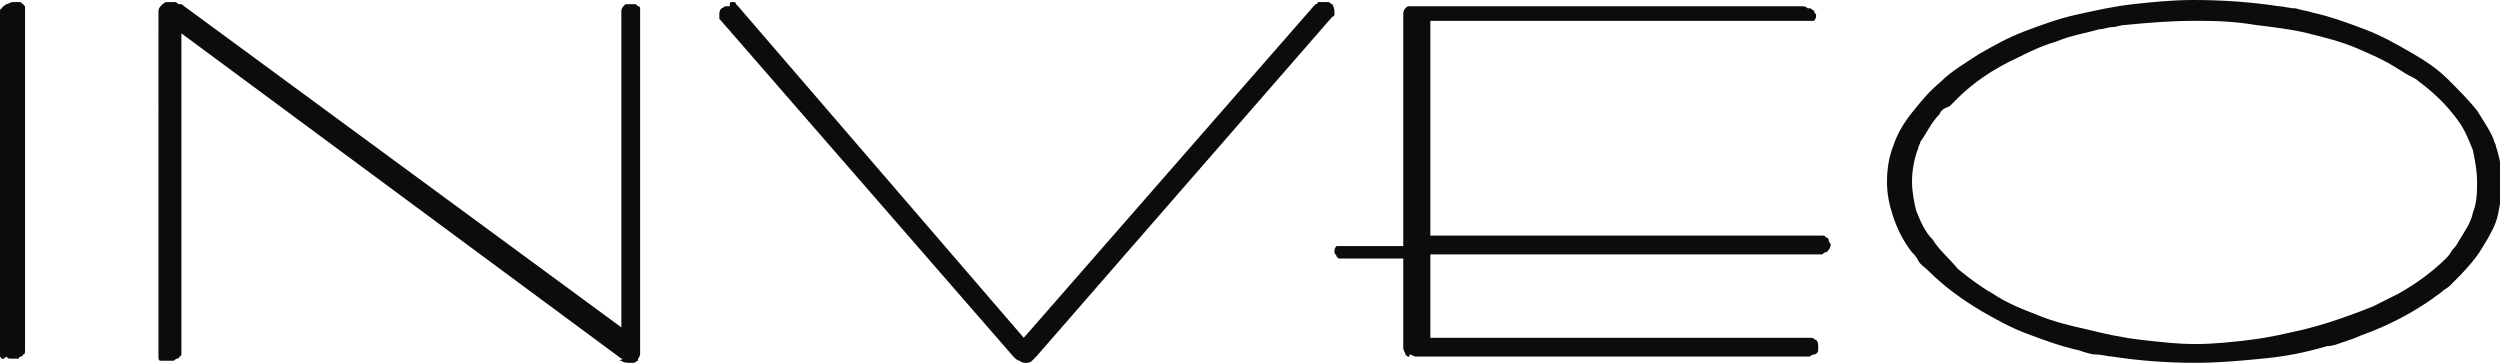 <?xml version="1.0" encoding="utf-8"?>
<!-- Generator: Adobe Illustrator 22.0.0, SVG Export Plug-In . SVG Version: 6.00 Build 0)  -->
<svg version="1.1" id="Layer_1" xmlns="http://www.w3.org/2000/svg" xmlns:xlink="http://www.w3.org/1999/xlink" x="0px" y="0px"
	 viewBox="0 0 119.9 17.4" style="enable-background:new 0 0 119.9 17.4;" xml:space="preserve">
<style type="text/css">
	.st0{fill:#0B0C0C;}
	.st1{fill:none;}
</style>
<path class="st0" d="M29.8,17.2L29.8,17.2L8.7,1.6v15.3h0c0,0.1,0,0.2-0.1,0.2c0,0.1-0.1,0.1-0.1,0.1c0,0,0,0,0,0
	c-0.1,0-0.1,0.1-0.2,0.1c0,0,0,0,0,0c-0.1,0-0.1,0-0.2,0v0c-0.1,0-0.2,0-0.3,0c0,0,0,0-0.1,0c0,0,0,0,0,0v0l0,0h0l0,0
	c-0.1,0-0.1-0.1-0.1-0.2c0-0.1,0-0.1,0-0.2V0.6c0-0.1,0-0.2,0.1-0.3c0,0,0,0,0,0c0,0,0,0,0,0c0,0,0,0,0.1-0.1c0,0,0.1-0.1,0.2-0.1v0
	c0,0,0,0,0,0c0.1,0,0.1,0,0.2,0v0h0c0.1,0,0.2,0,0.2,0c0,0,0,0,0,0c0,0,0,0,0,0l0,0h0c0.1,0,0.1,0.1,0.2,0.1c0,0,0,0,0,0
	c0,0,0,0,0.1,0c0,0,0,0,0,0l21.1,15.5V0.6h0c0-0.1,0-0.2,0.1-0.3c0,0,0,0,0,0c0,0,0,0,0,0l0,0c0,0,0.1-0.1,0.1-0.1c0,0,0,0,0,0
	c0.1,0,0.1,0,0.2,0v0h0c0.1,0,0.1,0,0.2,0c0.1,0,0.1,0,0.2,0.1v0h0c0.1,0,0.1,0.1,0.1,0.1c0,0,0,0,0,0c0,0.1,0,0.1,0,0.2v16.3
	c0,0.1,0,0.2-0.1,0.3c0,0,0,0,0,0.1h0c0,0,0,0,0,0v0l0,0c-0.1,0-0.1,0.1-0.2,0.1c-0.1,0-0.1,0-0.2,0v0c-0.1,0-0.3,0-0.4-0.1
	c0,0,0,0-0.1,0C29.9,17.2,29.9,17.2,29.8,17.2C29.9,17.2,29.8,17.2,29.8,17.2C29.8,17.2,29.8,17.2,29.8,17.2 M64,0.7
	C64,0.8,64,0.7,64,0.7L64,0.7z M35.1,0.1c0,0,0.1,0,0.1,0v0l0,0c0,0,0.1,0,0.1,0.1c0,0,0,0,0,0c0,0,0.1,0.1,0.1,0.1l13.7,15.9
	L63,0.3c0,0,0,0,0.1-0.1c0,0,0.1,0,0.1-0.1c0,0,0.1,0,0.1,0c0,0,0.1,0,0.1,0h0c0,0,0.1,0,0.1,0v0c0.1,0,0.2,0,0.2,0c0,0,0,0,0,0
	c0,0,0,0,0,0c0,0,0,0,0,0v0l0,0c0.1,0,0.1,0.1,0.2,0.1l0,0l0,0C64,0.4,64,0.5,64,0.6h0c0,0,0,0.1,0,0.1c0,0,0,0,0,0
	c0,0,0,0.1-0.1,0.1L49.7,17.1c0,0,0,0,0,0c0,0,0,0,0,0l0,0c0,0,0,0,0,0c-0.1,0.1-0.1,0.1-0.2,0.2c-0.1,0.1-0.2,0.1-0.3,0.1
	c-0.1,0-0.2,0-0.3-0.1c-0.1,0-0.2-0.1-0.3-0.2v0c0,0,0,0,0,0c0,0,0,0,0,0l0,0c0,0,0,0,0,0L34.5,0.9c0,0,0,0,0,0c0,0,0,0,0,0l0,0
	c0,0,0,0,0,0l0,0c0,0,0,0,0,0c0,0,0-0.1,0-0.1c0,0,0-0.1,0-0.1c0-0.1,0-0.2,0.1-0.3c0,0,0,0,0,0c0,0,0,0,0,0c0,0,0,0,0,0v0l0,0
	c0.1,0,0.1-0.1,0.2-0.1h0c0.1,0,0.1,0,0.2,0C35,0.1,35,0.1,35.1,0.1 M67.4,17c0-0.1-0.1-0.2-0.1-0.3v-4.3h-2.7v0c-0.1,0-0.2,0-0.3,0
	c0,0,0,0-0.1,0c0,0,0,0,0,0c0,0,0,0,0,0h0v0c0,0-0.1-0.1-0.1-0.1c0,0,0,0,0,0c0,0,0,0,0,0v0c0,0,0,0,0,0c0-0.1-0.1-0.1-0.1-0.2h0
	c0-0.1,0-0.2,0.1-0.3c0,0,0,0,0,0c0,0,0,0,0,0c0,0,0,0,0.1,0v0l0,0c0,0,0.1,0,0.2,0l0,0c0.1,0,0.1,0,0.2,0v0h0v0h2.7V0.7
	c0-0.1,0-0.2,0.1-0.3c0.1-0.1,0.1-0.1,0.2-0.1c0.1,0,0.1,0,0.2,0c0,0,0,0,0,0c0.1,0,0.2,0,0.3,0h0v0h18.3c0.1,0,0.2,0,0.3,0.1v0
	c0,0,0,0,0.1,0c0,0,0,0,0,0c0,0,0,0,0,0h0l0,0h0c0.1,0,0.1,0.1,0.2,0.1c0,0.1,0.1,0.2,0.1,0.2c0,0.1,0,0.2-0.1,0.3h0c0,0,0,0-0.1,0
	c0,0,0,0,0,0c0,0,0,0,0,0c0,0-0.1,0-0.1,0c0,0,0,0,0,0c0,0,0,0,0,0v0l0,0c-0.1,0-0.1,0-0.2,0v0h0H68.6v10.3h18.6v0
	c0.1,0,0.1,0,0.2,0c0.1,0,0.1,0,0.2,0.1c0.1,0,0.1,0.1,0.1,0.1c0,0,0,0,0,0c0,0,0,0,0,0h0c0,0.1,0.1,0.2,0.1,0.2h0
	c0,0.2-0.1,0.3-0.2,0.4c0,0,0,0,0,0c-0.1,0-0.1,0-0.2,0.1c-0.1,0-0.1,0-0.2,0H68.6v4h18.1v0c0.1,0,0.2,0,0.2,0v0c0,0,0,0,0,0
	c0,0,0,0,0,0v0c0.1,0,0.1,0.1,0.2,0.1v0c0.1,0.1,0.1,0.2,0.1,0.3c0,0.1,0,0.2,0,0.2c0,0.1-0.1,0.2-0.2,0.2l0,0c0,0-0.1,0-0.2,0.1
	c0,0,0,0,0,0c-0.1,0-0.1,0-0.2,0v0h0H68.3v0c-0.1,0-0.3,0-0.4,0c-0.1,0-0.2-0.1-0.3-0.1C67.6,17.2,67.5,17.1,67.4,17
	C67.4,17,67.4,17,67.4,17 M92,12.5c-0.1-0.2-0.2-0.3-0.3-0.4c-0.4-0.5-0.7-1.1-0.9-1.7c-0.2-0.6-0.3-1.1-0.3-1.7
	c0-0.6,0.1-1.2,0.3-1.7c0.2-0.6,0.5-1.1,0.9-1.6c0,0,0,0,0,0c0.4-0.5,0.8-1,1.4-1.5c0.5-0.5,1.2-0.9,1.8-1.3
	c0.7-0.4,1.4-0.8,2.2-1.1c0.8-0.3,1.6-0.6,2.5-0.8c0.9-0.2,1.8-0.4,2.7-0.5c0.9-0.1,1.9-0.2,2.9-0.2v0c1.4,0,2.8,0.1,4.1,0.3
	c0.2,0,0.5,0.1,0.8,0.1c0.3,0.1,0.5,0.1,0.8,0.2l0,0c0.9,0.2,1.7,0.5,2.5,0.8c0.8,0.3,1.5,0.7,2.2,1.1v0v0c0.7,0.4,1.3,0.8,1.8,1.3
	c0.5,0.5,1,1,1.4,1.5c0.3,0.5,0.6,0.9,0.8,1.4c0,0.1,0.1,0.2,0.1,0.3c0.2,0.6,0.3,1.2,0.3,1.8h0v0c0,0.5-0.1,1-0.2,1.5
	c-0.1,0.5-0.4,1-0.7,1.5c-0.4,0.7-1,1.3-1.6,1.9c-0.1,0.1-0.3,0.2-0.4,0.3c-0.1,0.1-0.3,0.2-0.4,0.3c0,0,0,0,0,0l0,0h0
	c-1,0.7-2.1,1.3-3.5,1.8c-0.2,0.1-0.5,0.2-0.8,0.3c-0.3,0.1-0.5,0.2-0.8,0.2h0c-1,0.3-2,0.5-3.1,0.6c-1,0.1-2.1,0.2-3.2,0.2v0
	c-1.4,0-2.7-0.1-4-0.3c-0.2,0-0.5-0.1-0.8-0.1c-0.2,0-0.5-0.1-0.8-0.2l0,0c-0.9-0.2-1.7-0.5-2.5-0.8c-0.8-0.3-1.5-0.7-2.2-1.1
	c-1-0.6-1.8-1.2-2.5-1.9C92.3,12.8,92.1,12.7,92,12.5 M93,5.5L93,5.5L93,5.5L93,5.5L93,5.5c-0.4,0.4-0.6,0.9-0.9,1.3
	C92.1,6.9,92,7,92,7.1c-0.2,0.5-0.3,1.1-0.3,1.6h0v0c0,0.5,0.1,1,0.2,1.4c0.2,0.5,0.4,1,0.8,1.4c0.3,0.5,0.8,0.9,1.2,1.4
	c0.5,0.4,1,0.8,1.7,1.2c0,0,0,0,0,0c0.6,0.4,1.3,0.7,2.1,1c0.7,0.3,1.5,0.5,2.4,0.7c0.8,0.2,1.7,0.4,2.6,0.5
	c0.9,0.1,1.7,0.2,2.6,0.2c0.9,0,1.8-0.1,2.6-0.2c0.9-0.1,1.7-0.3,2.6-0.5c1.2-0.3,2.3-0.7,3.3-1.1c0.2-0.1,0.4-0.2,0.6-0.3
	c0.2-0.1,0.4-0.2,0.6-0.3h0c0.9-0.5,1.7-1.1,2.3-1.7c0.1-0.1,0.2-0.2,0.3-0.4c0,0,0,0,0,0c0.1-0.1,0.2-0.2,0.3-0.4l0,0l0,0v0l0,0
	c0.3-0.5,0.6-0.9,0.7-1.4c0.2-0.5,0.2-1,0.2-1.5c0-0.5-0.1-1-0.2-1.5c-0.2-0.5-0.4-1-0.7-1.4c-0.5-0.7-1.1-1.3-1.9-1.9
	c-0.1-0.1-0.3-0.2-0.5-0.3c-0.2-0.1-0.3-0.2-0.5-0.3v0c-0.6-0.4-1.3-0.7-2-1s-1.5-0.5-2.3-0.7c-0.8-0.2-1.7-0.3-2.5-0.4
	C107,1,106.1,1,105.2,1c-1.1,0-2.3,0.1-3.3,0.2c-0.2,0-0.4,0.1-0.6,0.1c-0.2,0-0.4,0.1-0.6,0.1l0,0c-0.7,0.2-1.4,0.3-2.1,0.6
	c-0.7,0.2-1.3,0.5-1.9,0.8h0c-1.1,0.5-2.1,1.2-2.8,1.9c-0.1,0.1-0.3,0.3-0.4,0.4C93.2,5.2,93.1,5.3,93,5.5L93,5.5z M0,17.1
	c0-0.1,0-0.1,0-0.2V0.6c0-0.1,0-0.2,0.1-0.2c0-0.1,0.1-0.1,0.2-0.2h0c0.1,0,0.2-0.1,0.3-0.1h0c0,0,0,0,0.1,0c0,0,0,0,0,0
	c0,0,0,0,0,0c0.1,0,0.1,0,0.2,0c0.1,0,0.1,0,0.2,0.1h0l0,0c0,0,0.1,0.1,0.1,0.1c0,0,0,0,0,0c0,0,0,0,0,0v0c0,0.1,0,0.1,0,0.2h0v0
	v16.3c0,0.1,0,0.2-0.1,0.2c0,0.1-0.1,0.1-0.1,0.1c0,0,0,0,0,0c0,0-0.1,0-0.1,0.1c0,0,0,0,0,0c0,0,0,0,0,0c0,0,0,0,0,0
	c-0.1,0-0.1,0-0.2,0v0h0c-0.1,0-0.1,0-0.2,0c-0.1,0-0.1,0-0.2-0.1c0,0,0,0,0,0C0.1,17.3,0.1,17.2,0,17.1C0,17.1,0,17.1,0,17.1"/>
<rect y="0" class="st1" width="119.9" height="17.4"/>
</svg>
